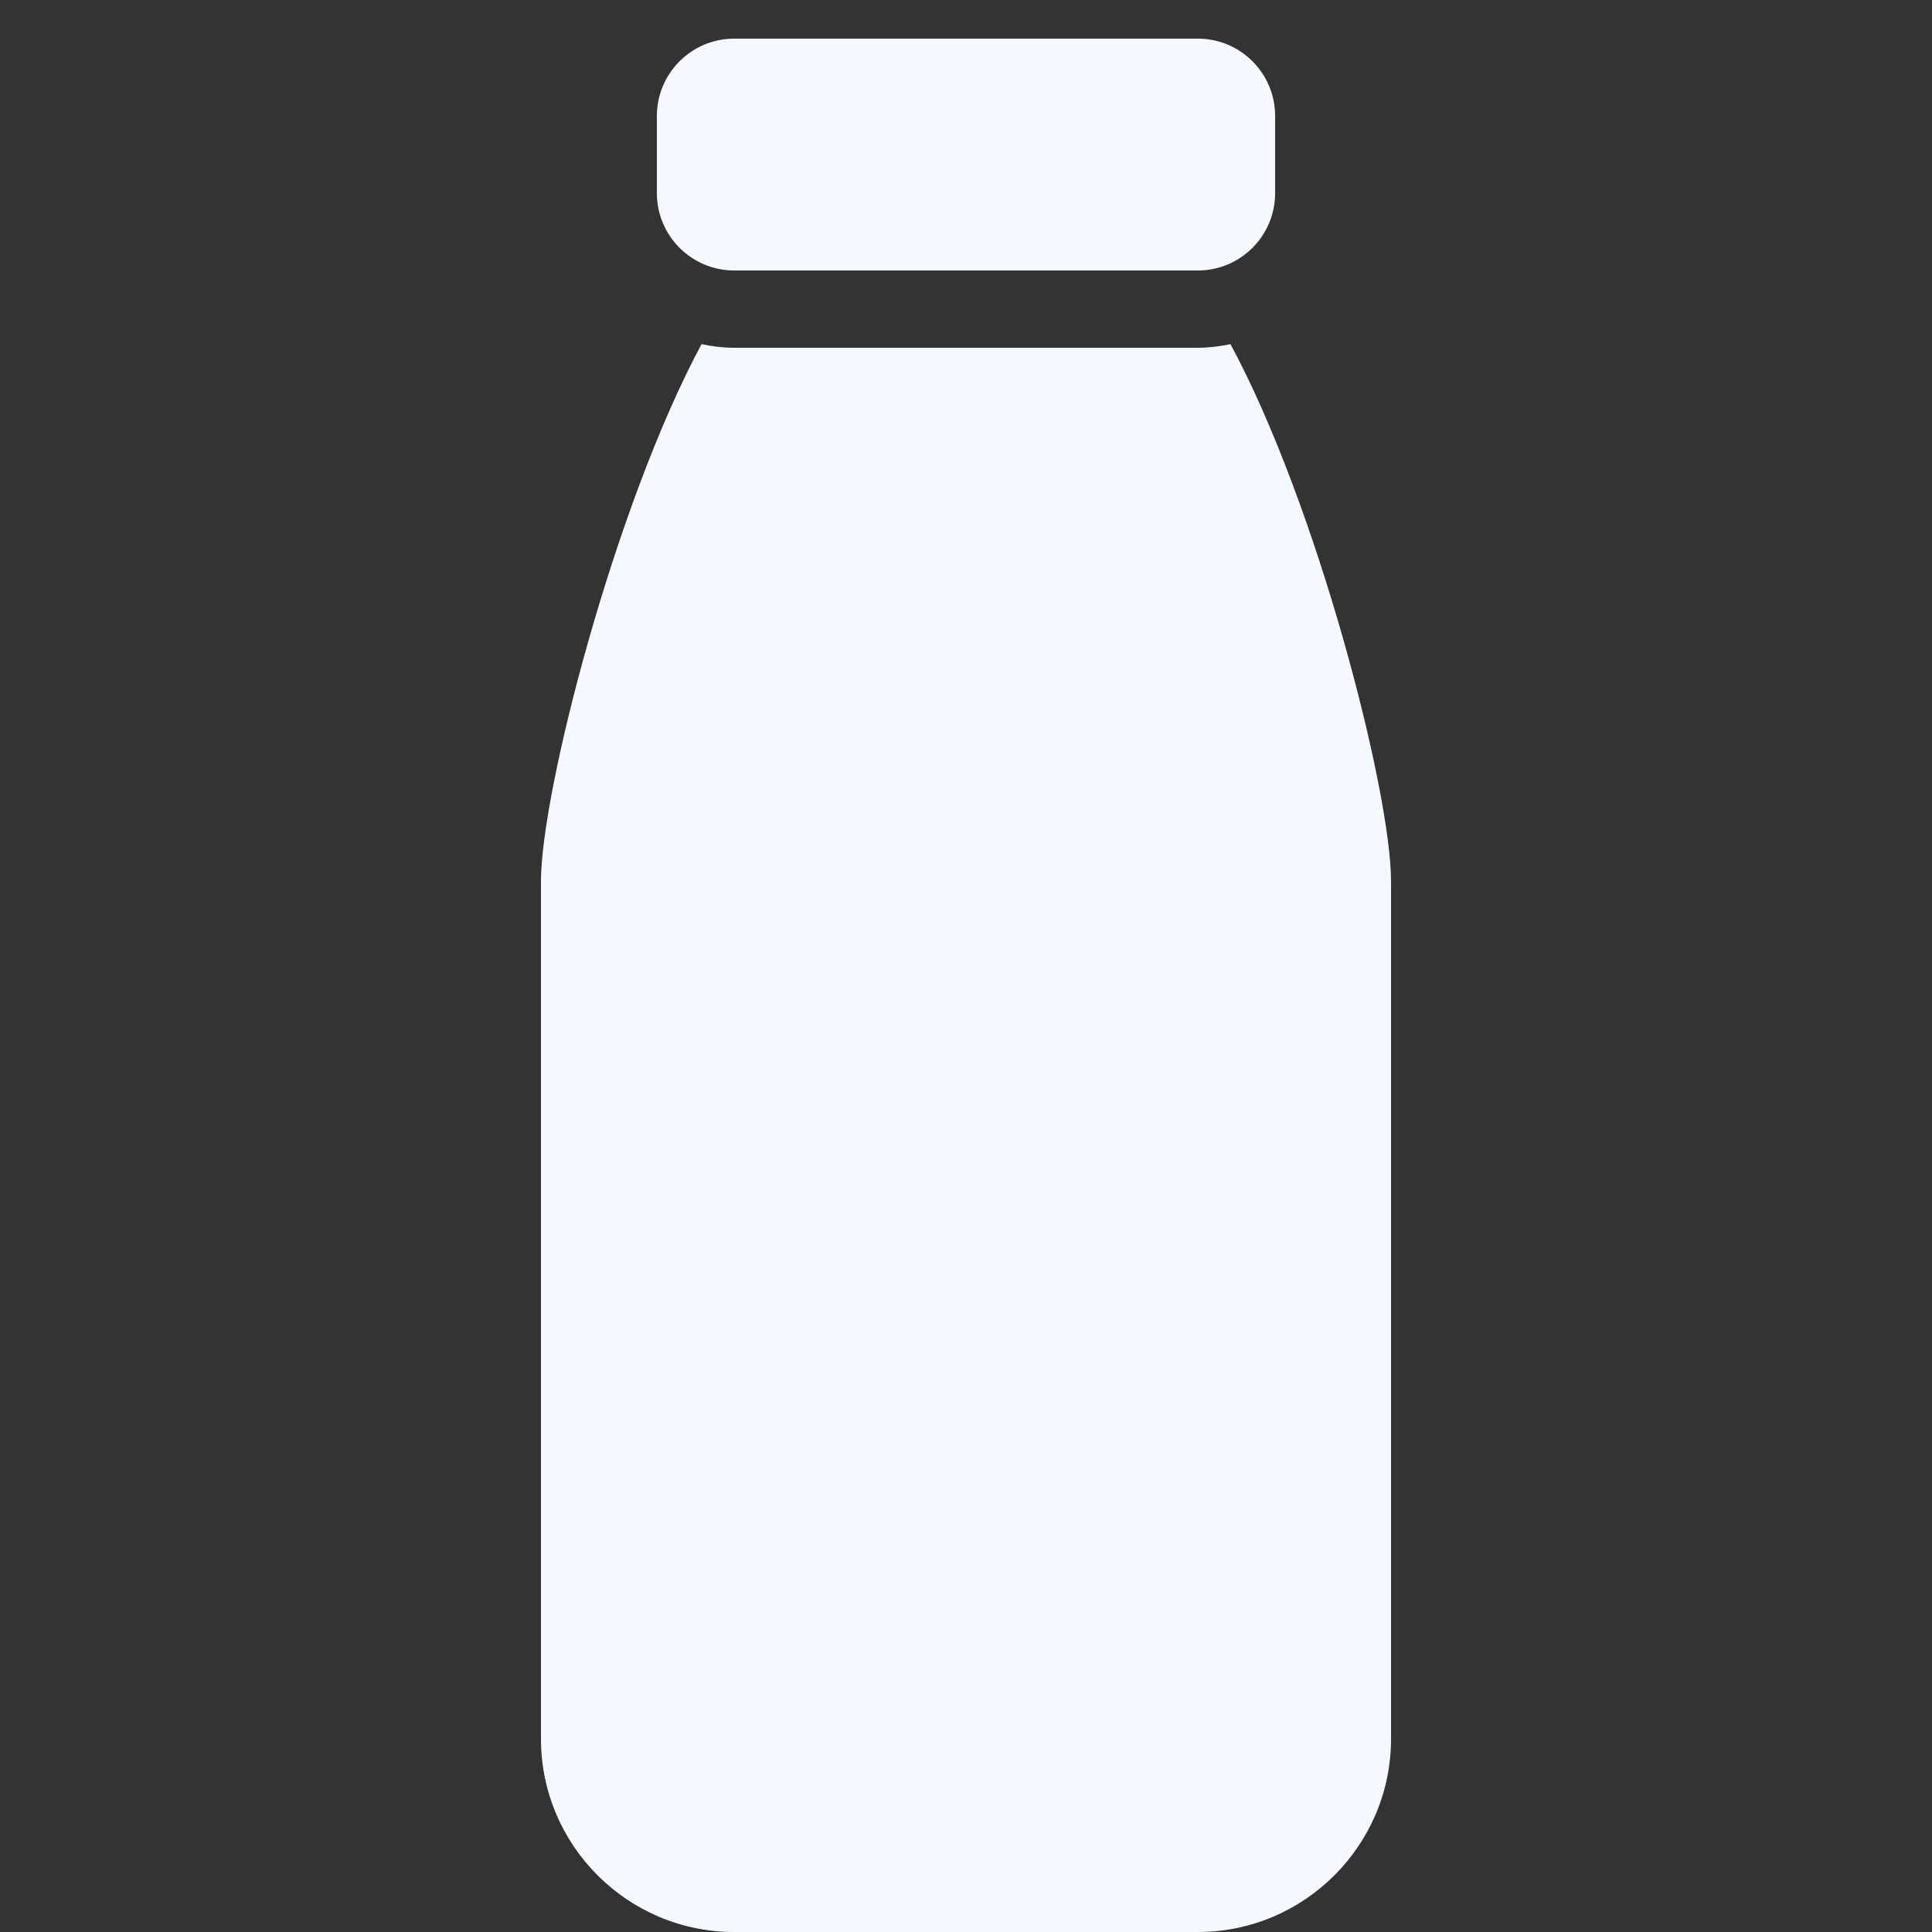 <?xml version="1.0" encoding="utf-8"?>
<!-- Generator: Adobe Illustrator 16.0.0, SVG Export Plug-In . SVG Version: 6.00 Build 0)  -->
<!DOCTYPE svg PUBLIC "-//W3C//DTD SVG 1.1//EN" "http://www.w3.org/Graphics/SVG/1.1/DTD/svg11.dtd">
<svg version="1.1" id="Layer_1" xmlns="http://www.w3.org/2000/svg" xmlns:xlink="http://www.w3.org/1999/xlink" x="0px" y="0px"
	 width="50px" height="50px" viewBox="0 0 50 50" enable-background="new 0 0 50 50" xml:space="preserve">
<rect x="0" y="0" width="50" height="50" fill="#333333" stroke="none"/>
<path fill="#F5F9FF" d="M19,1c-1.103,0-2,0.897-2,2v2c0,1.103,0.897,2,2,2h12c1.104,0,2-0.897,2-2V3c0-1.103-0.896-2-2-2H19z
	 M18.156,8.906C15.916,13.073,14,20.492,14,22.812V45c0,2.757,2.243,5,5,5h12c2.757,0,5-2.243,5-5V22.812
	c0-2.319-1.905-9.738-4.156-13.906C31.576,8.963,31.285,9,31,9H19C18.707,9,18.431,8.966,18.156,8.906z"/>
</svg>

